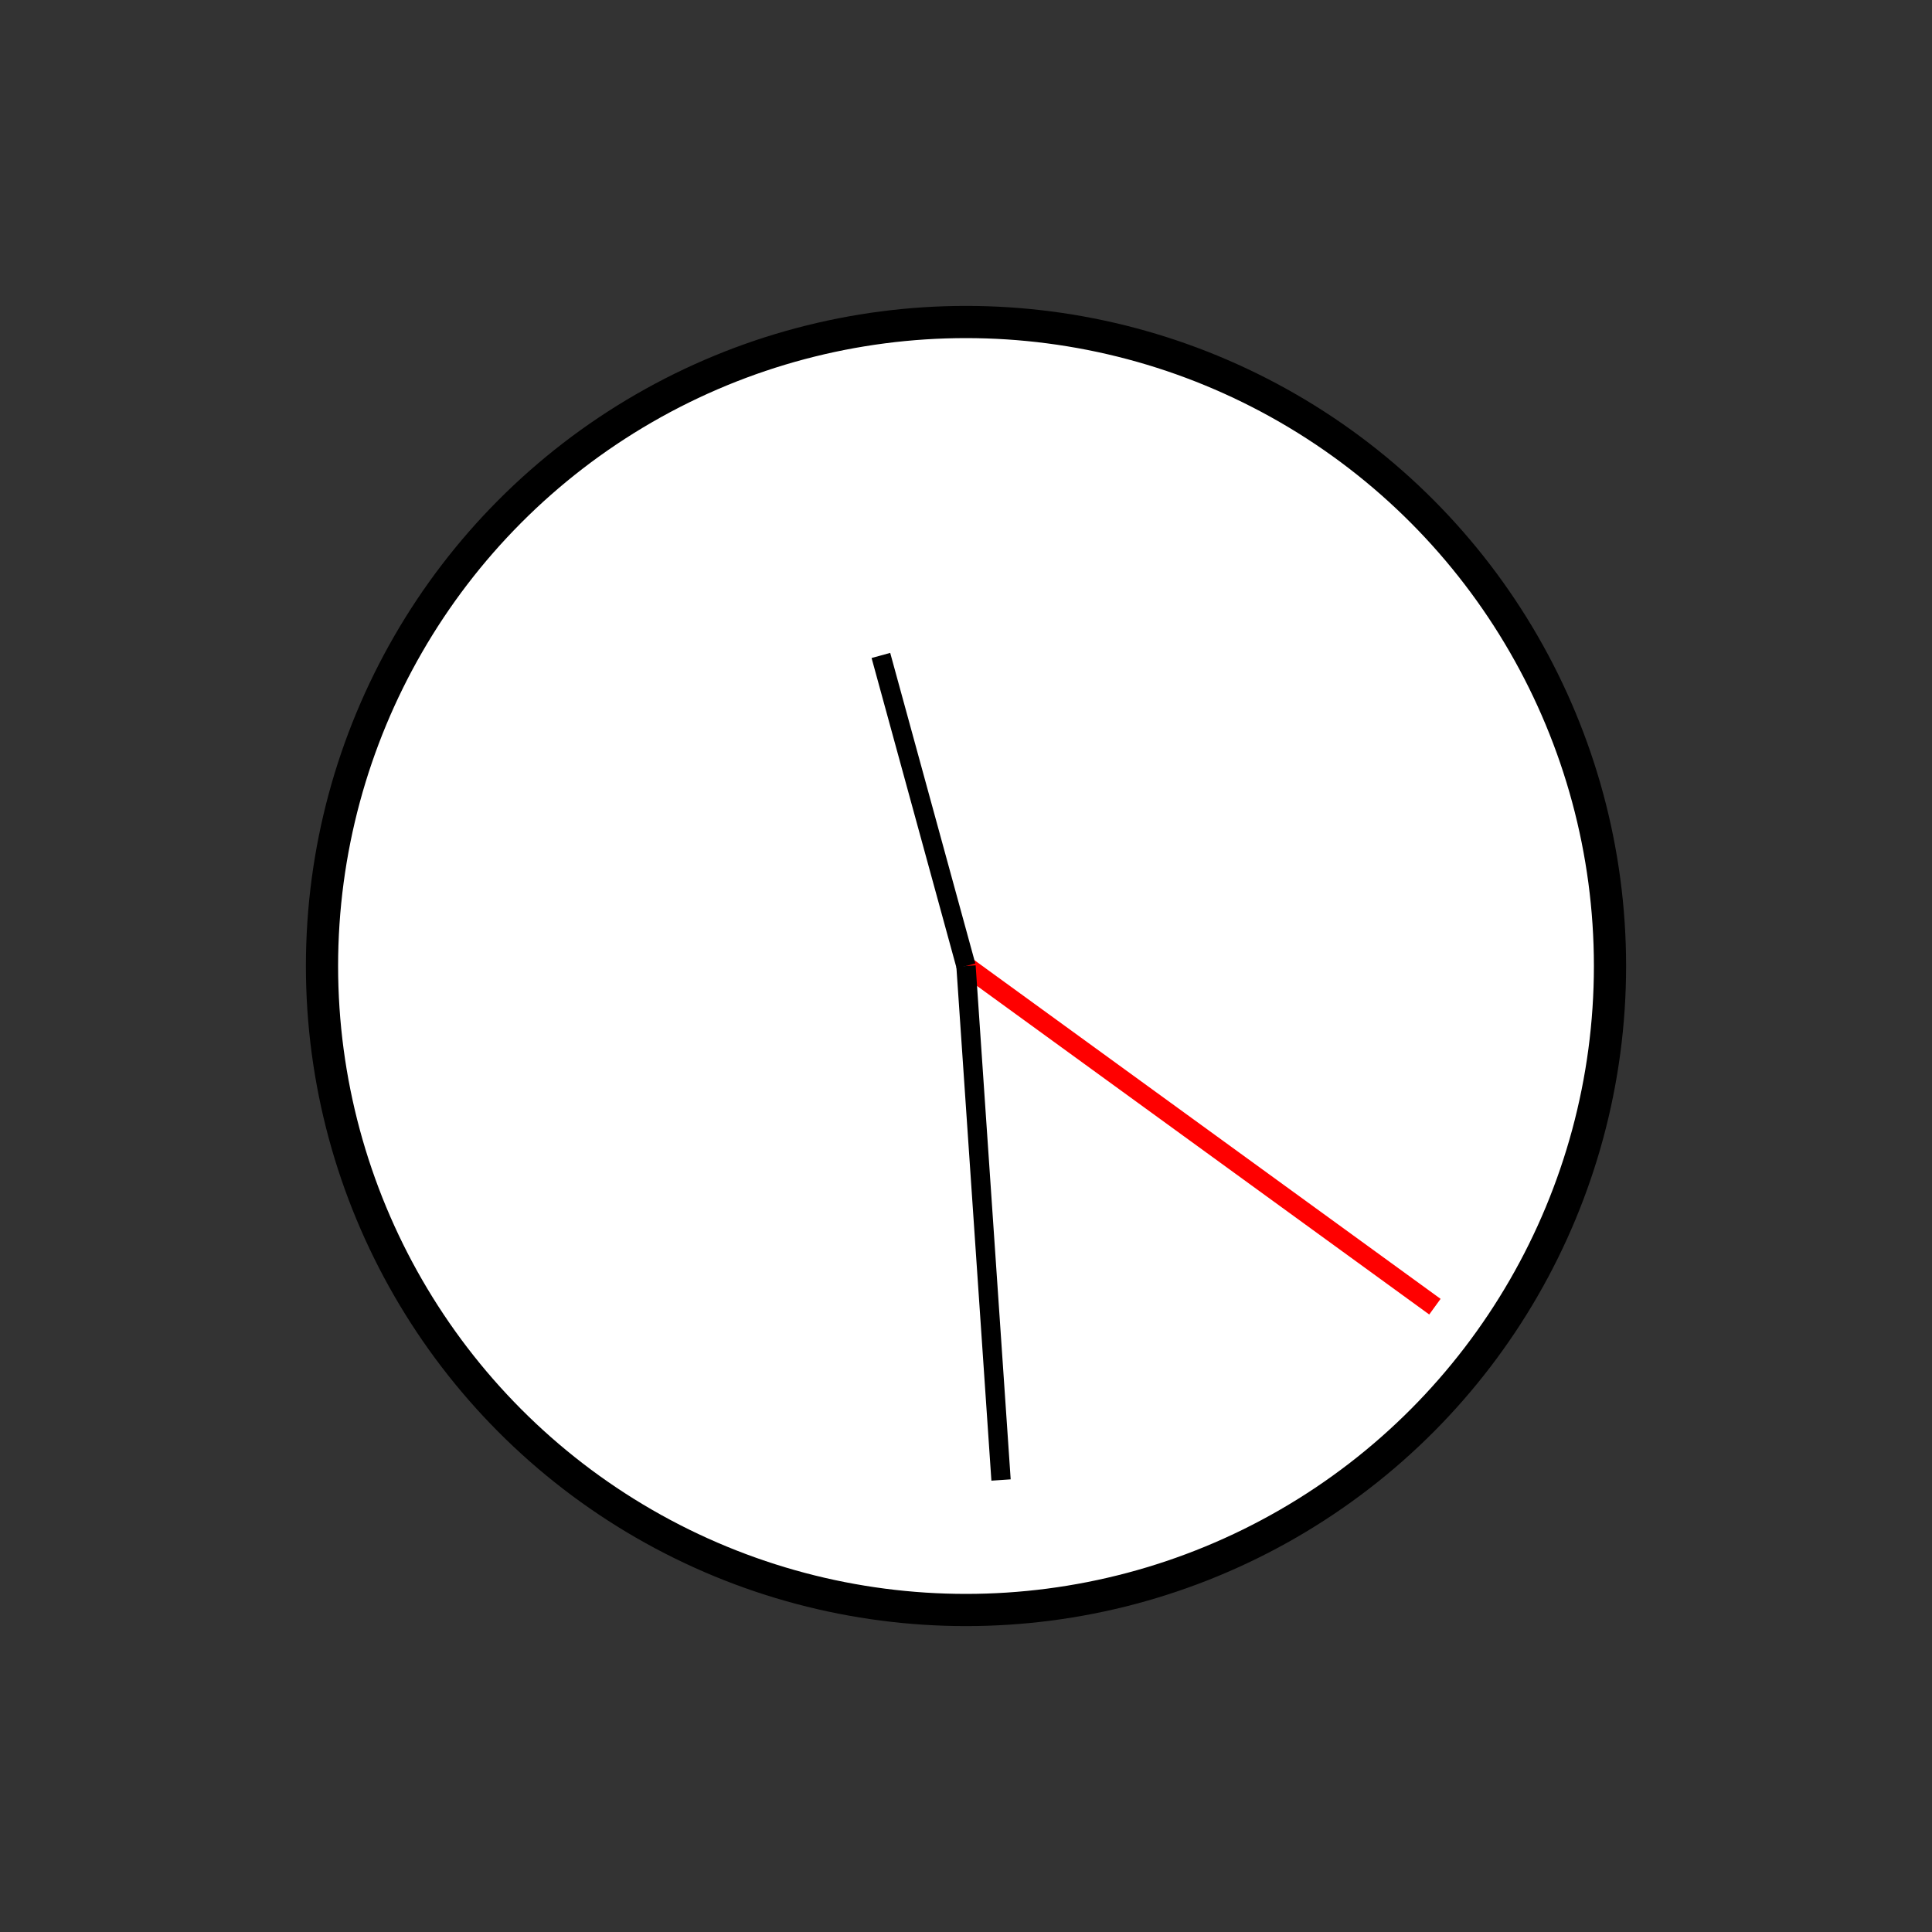 <?xml version="1.0" encoding="UTF-8" standalone="no"?>
<!DOCTYPE svg PUBLIC "-//W3C//DTD SVG 1.1//EN" "http://www.w3.org/Graphics/SVG/1.1/DTD/svg11.dtd">
<svg xmlns="http://www.w3.org/2000/svg"
     width="100%"
     height="100%"
     viewBox="0 0 300 300"
     version="2.0"><rect x="0" y="0" width="300" height="300" fill="#333333" stroke="none"/><circle cx="150" cy="150" r="100" style="fill:#fff;stroke:#000;stroke-width:5px;"/><line x1="150" y1="150" x2="222.812" y2="202.901" style="fill:none;stroke:#f00;stroke-width:3px;"/><line x1="150" y1="150" x2="155.441" y2="229.815" style="fill:none;stroke:#000;stroke-width:3px;"/><line x1="150" y1="150" x2="136.785" y2="101.778" style="fill:none;stroke:#000;stroke-width:3px;"/></svg>